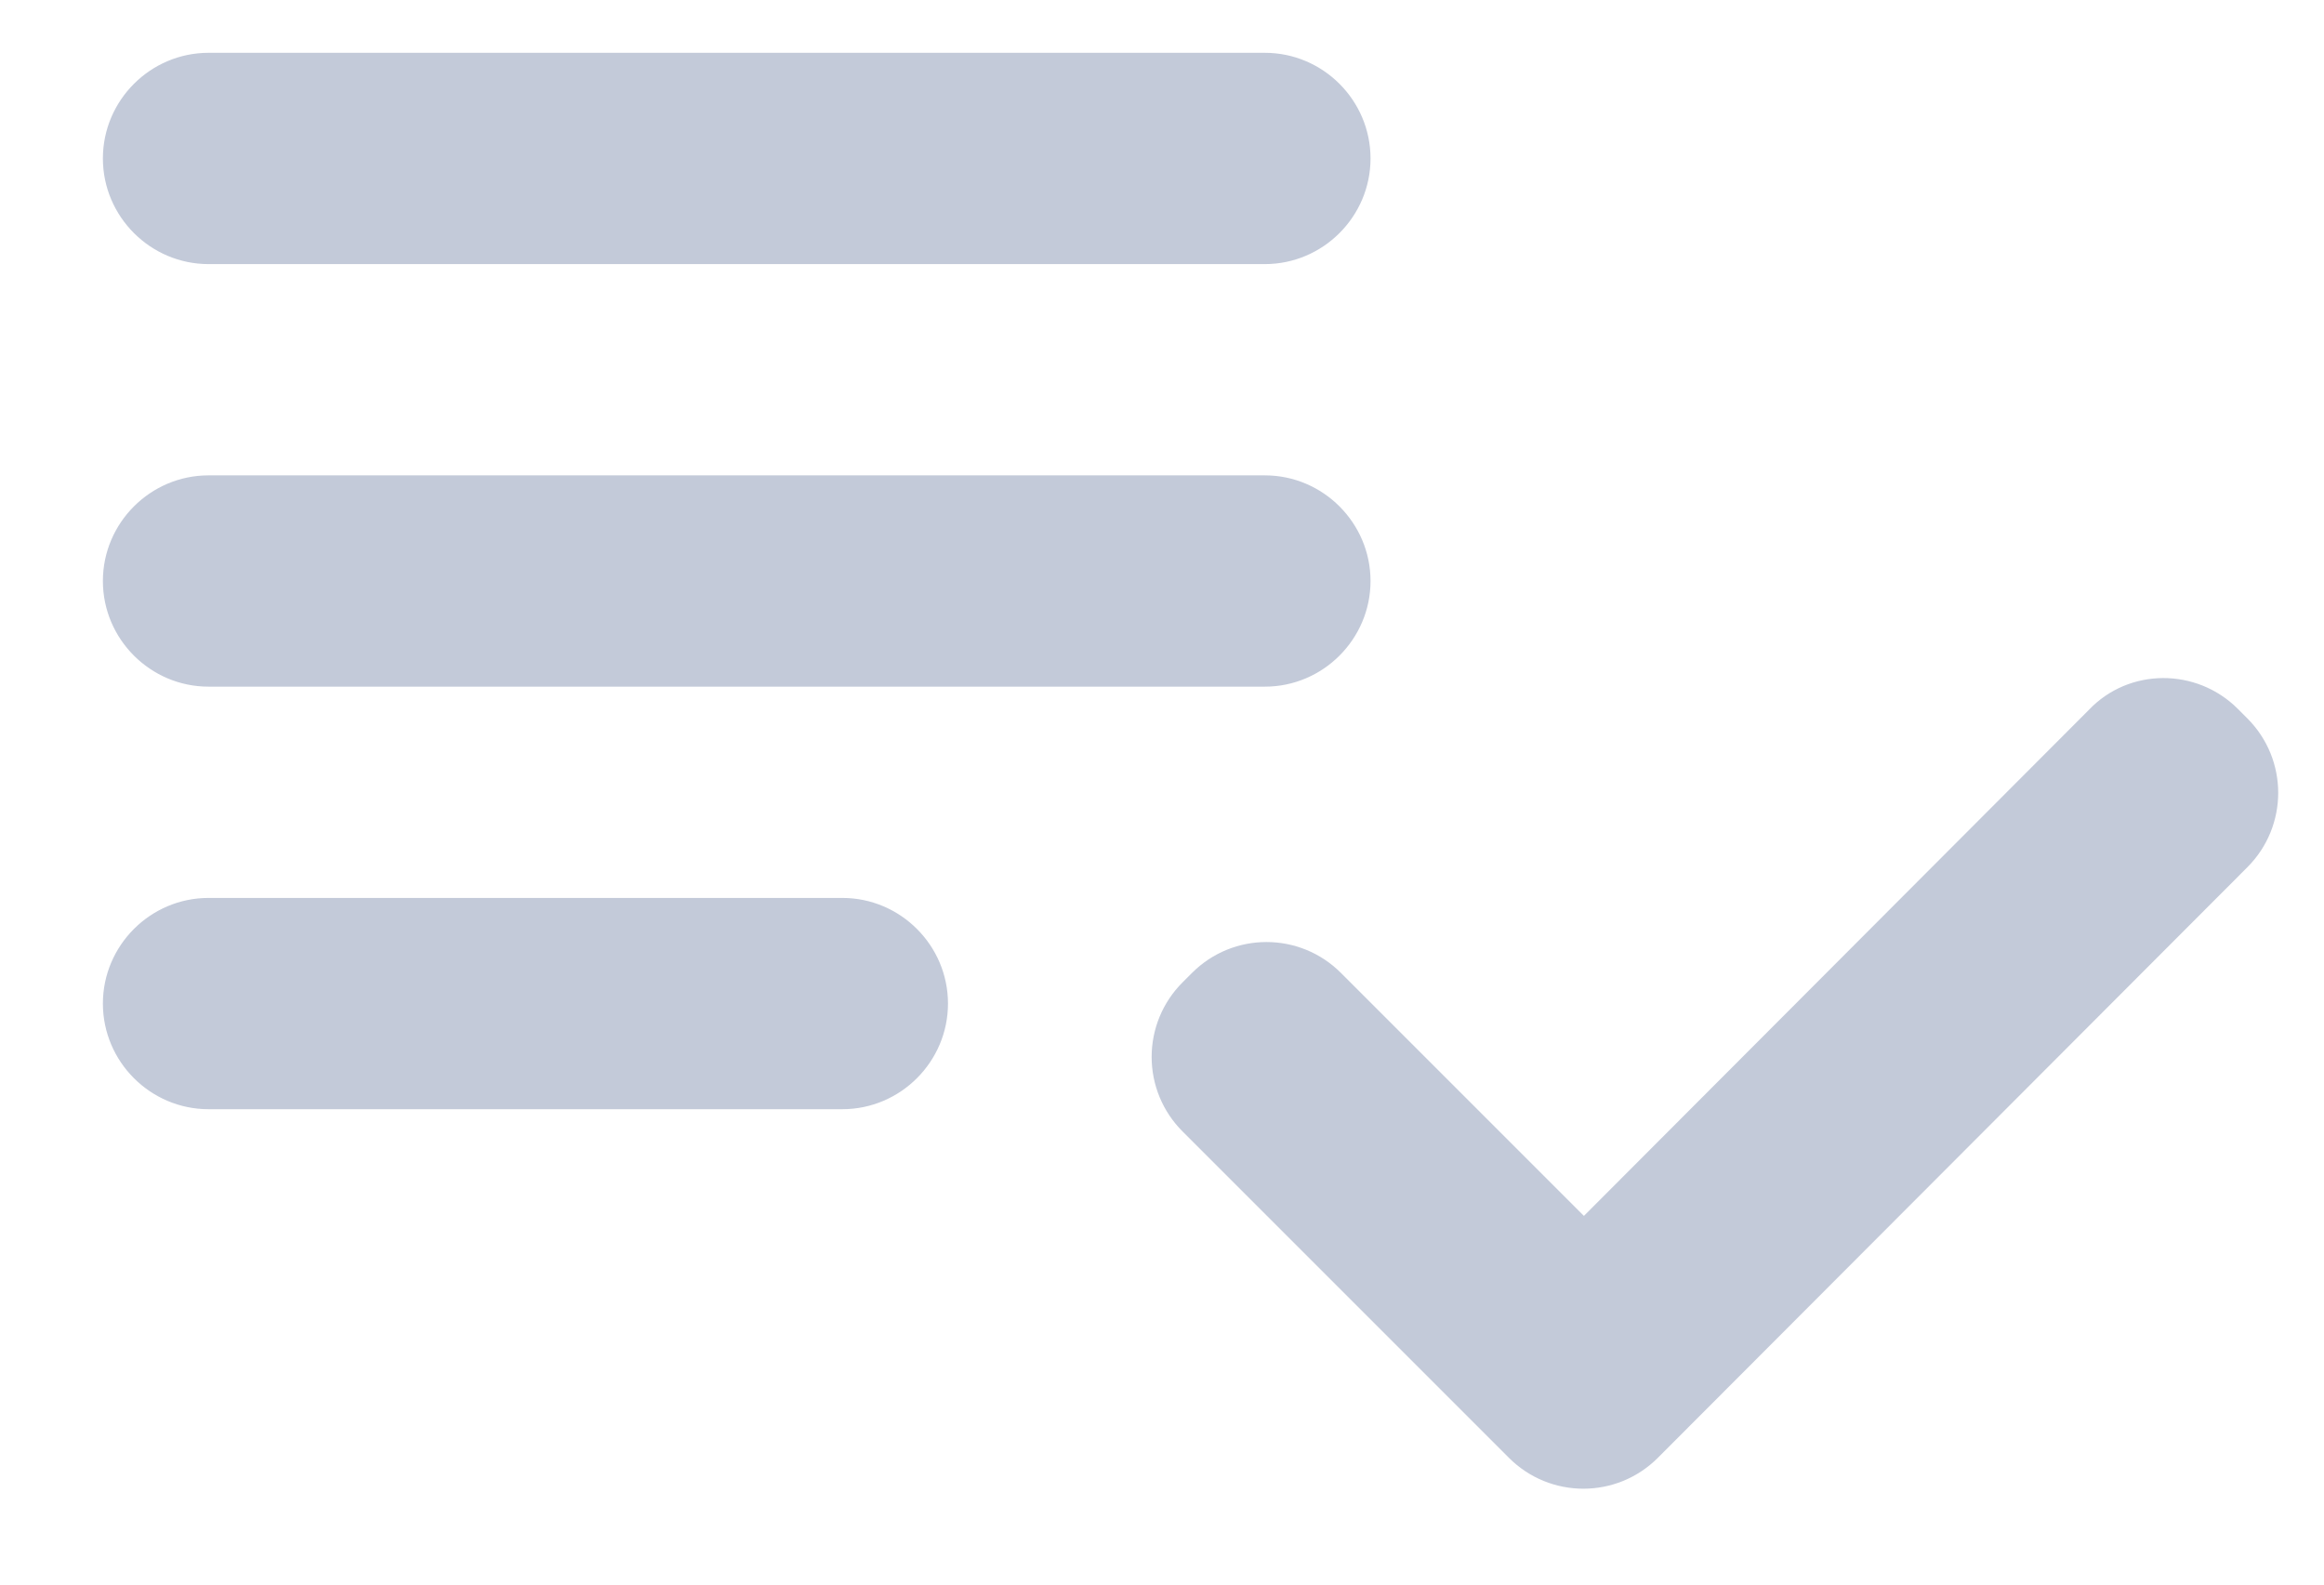 <svg width="22" height="15" viewBox="0 0 22 15" fill="none" xmlns="http://www.w3.org/2000/svg">
<path fill-rule="evenodd" clip-rule="evenodd" d="M11.974 4.5H1.974C1.424 4.5 0.974 4.95 0.974 5.5C0.974 6.05 1.424 6.5 1.974 6.5H11.974C12.524 6.5 12.974 6.05 12.974 5.5C12.974 4.95 12.524 4.5 11.974 4.5ZM11.974 0.5H1.974C1.424 0.5 0.974 0.95 0.974 1.5C0.974 2.05 1.424 2.5 1.974 2.5H11.974C12.524 2.5 12.974 2.05 12.974 1.5C12.974 0.95 12.524 0.5 11.974 0.5ZM1.974 10.5H7.974C8.524 10.5 8.974 10.05 8.974 9.5C8.974 8.95 8.524 8.5 7.974 8.5H1.974C1.424 8.5 0.974 8.95 0.974 9.5C0.974 10.05 1.424 10.5 1.974 10.5ZM21.184 6.71L21.274 6.8C21.664 7.19 21.664 7.82 21.274 8.21L15.694 13.8C15.304 14.19 14.674 14.19 14.284 13.8L11.194 10.71C11.007 10.523 10.902 10.27 10.902 10.005C10.902 9.74 11.007 9.487 11.194 9.3L11.284 9.21C11.674 8.82 12.304 8.82 12.694 9.21L14.994 11.51L19.774 6.72C20.154 6.32 20.794 6.32 21.184 6.71Z" fill="#C3CAD9"/>
</svg>

